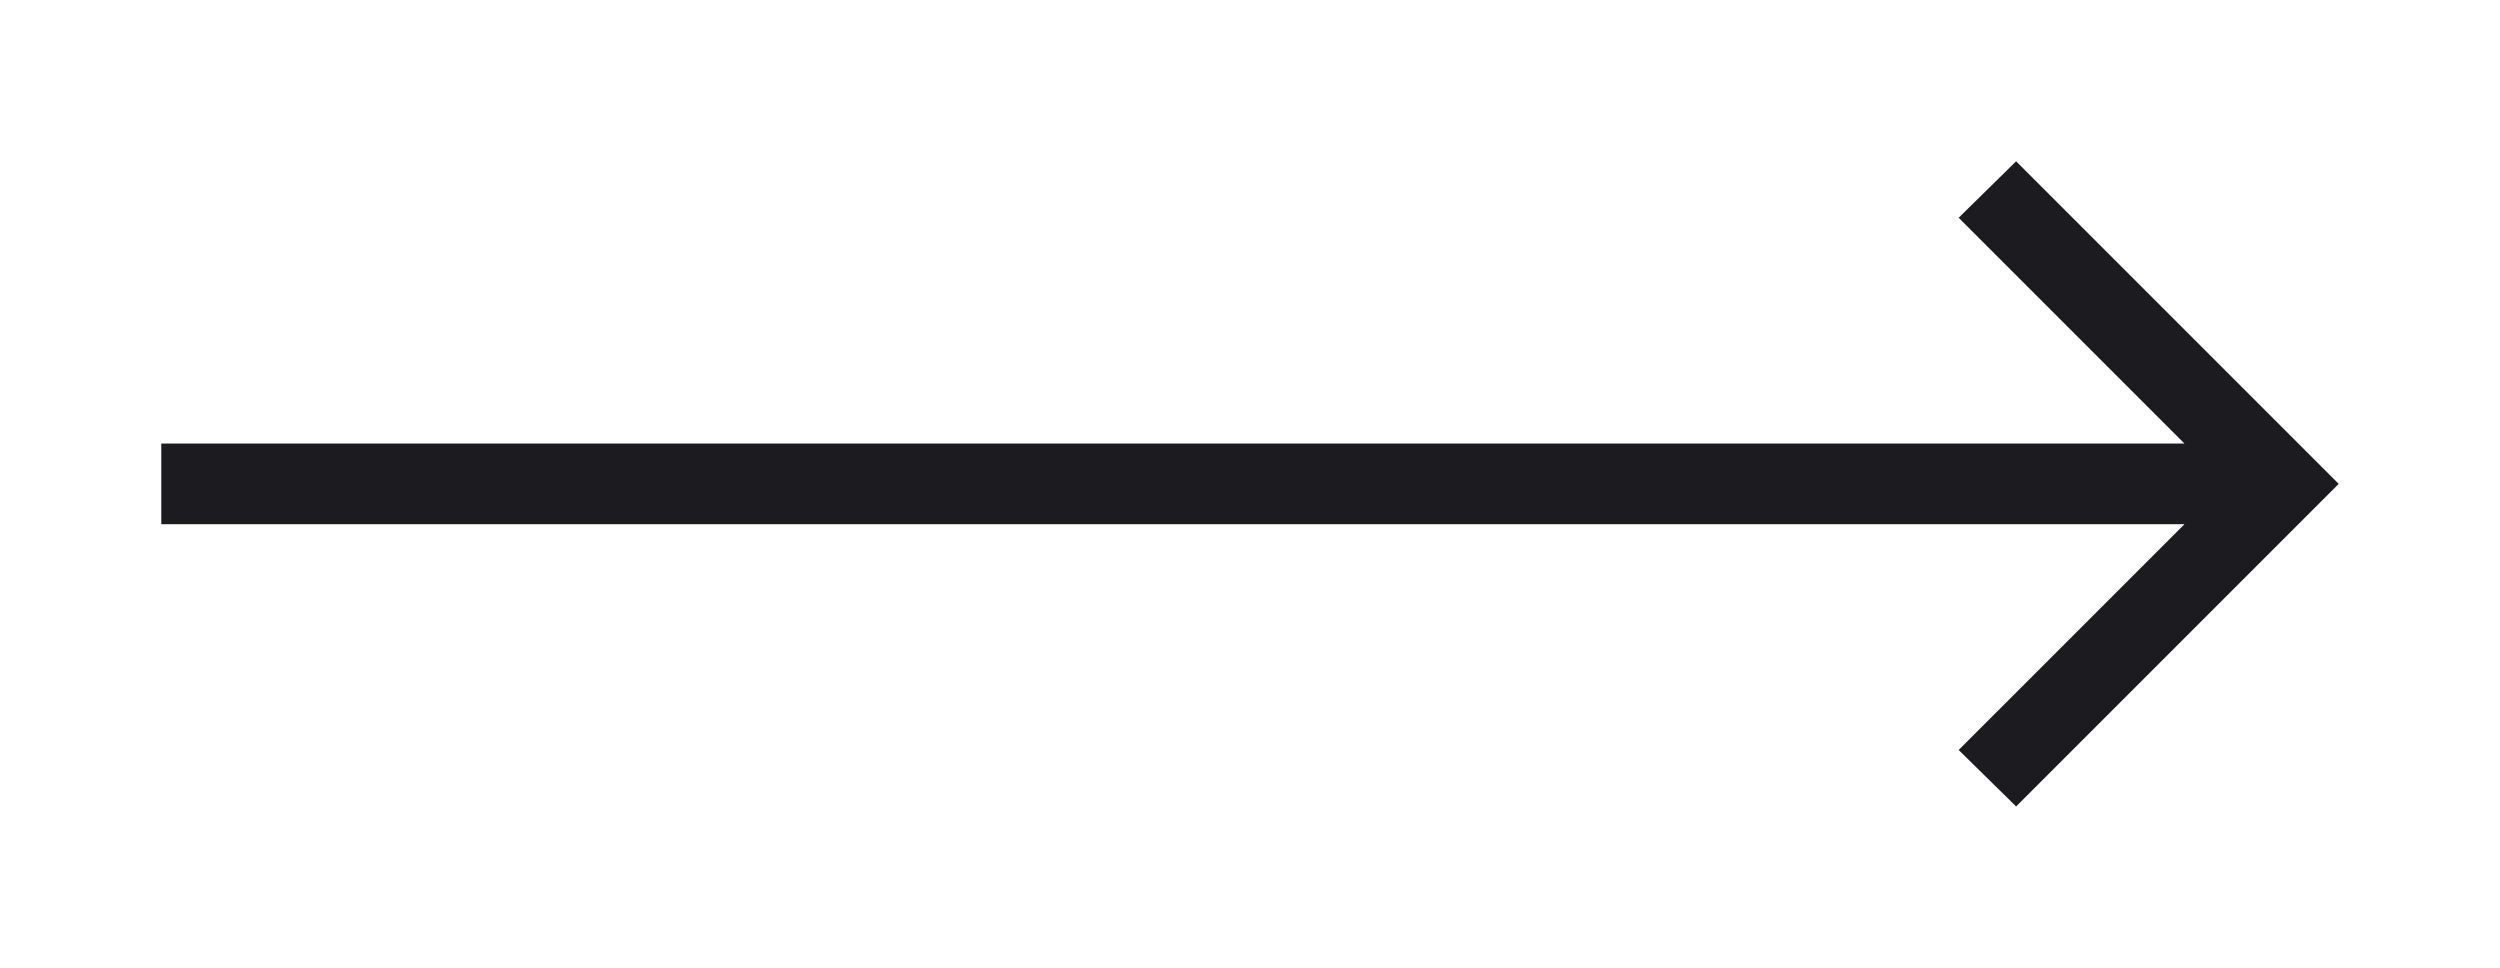 <svg width="62" height="24" viewBox="0 0 62 24" fill="none" xmlns="http://www.w3.org/2000/svg">
<mask id="mask0_3382_1982" style="mask-type:alpha" maskUnits="userSpaceOnUse" x="0" y="0" width="62" height="24">
<rect width="62" height="24" transform="matrix(-1 0 0 1 62 0)" fill="#D9D9D9"/>
</mask>
<g mask="url(#mask0_3382_1982)">
<path d="M54.175 13L48.575 18.6L50 20L58 12L50 4L48.575 5.4L54.175 11H4V13H54.175Z" fill="#1C1B1F"/>
</g>
</svg>

